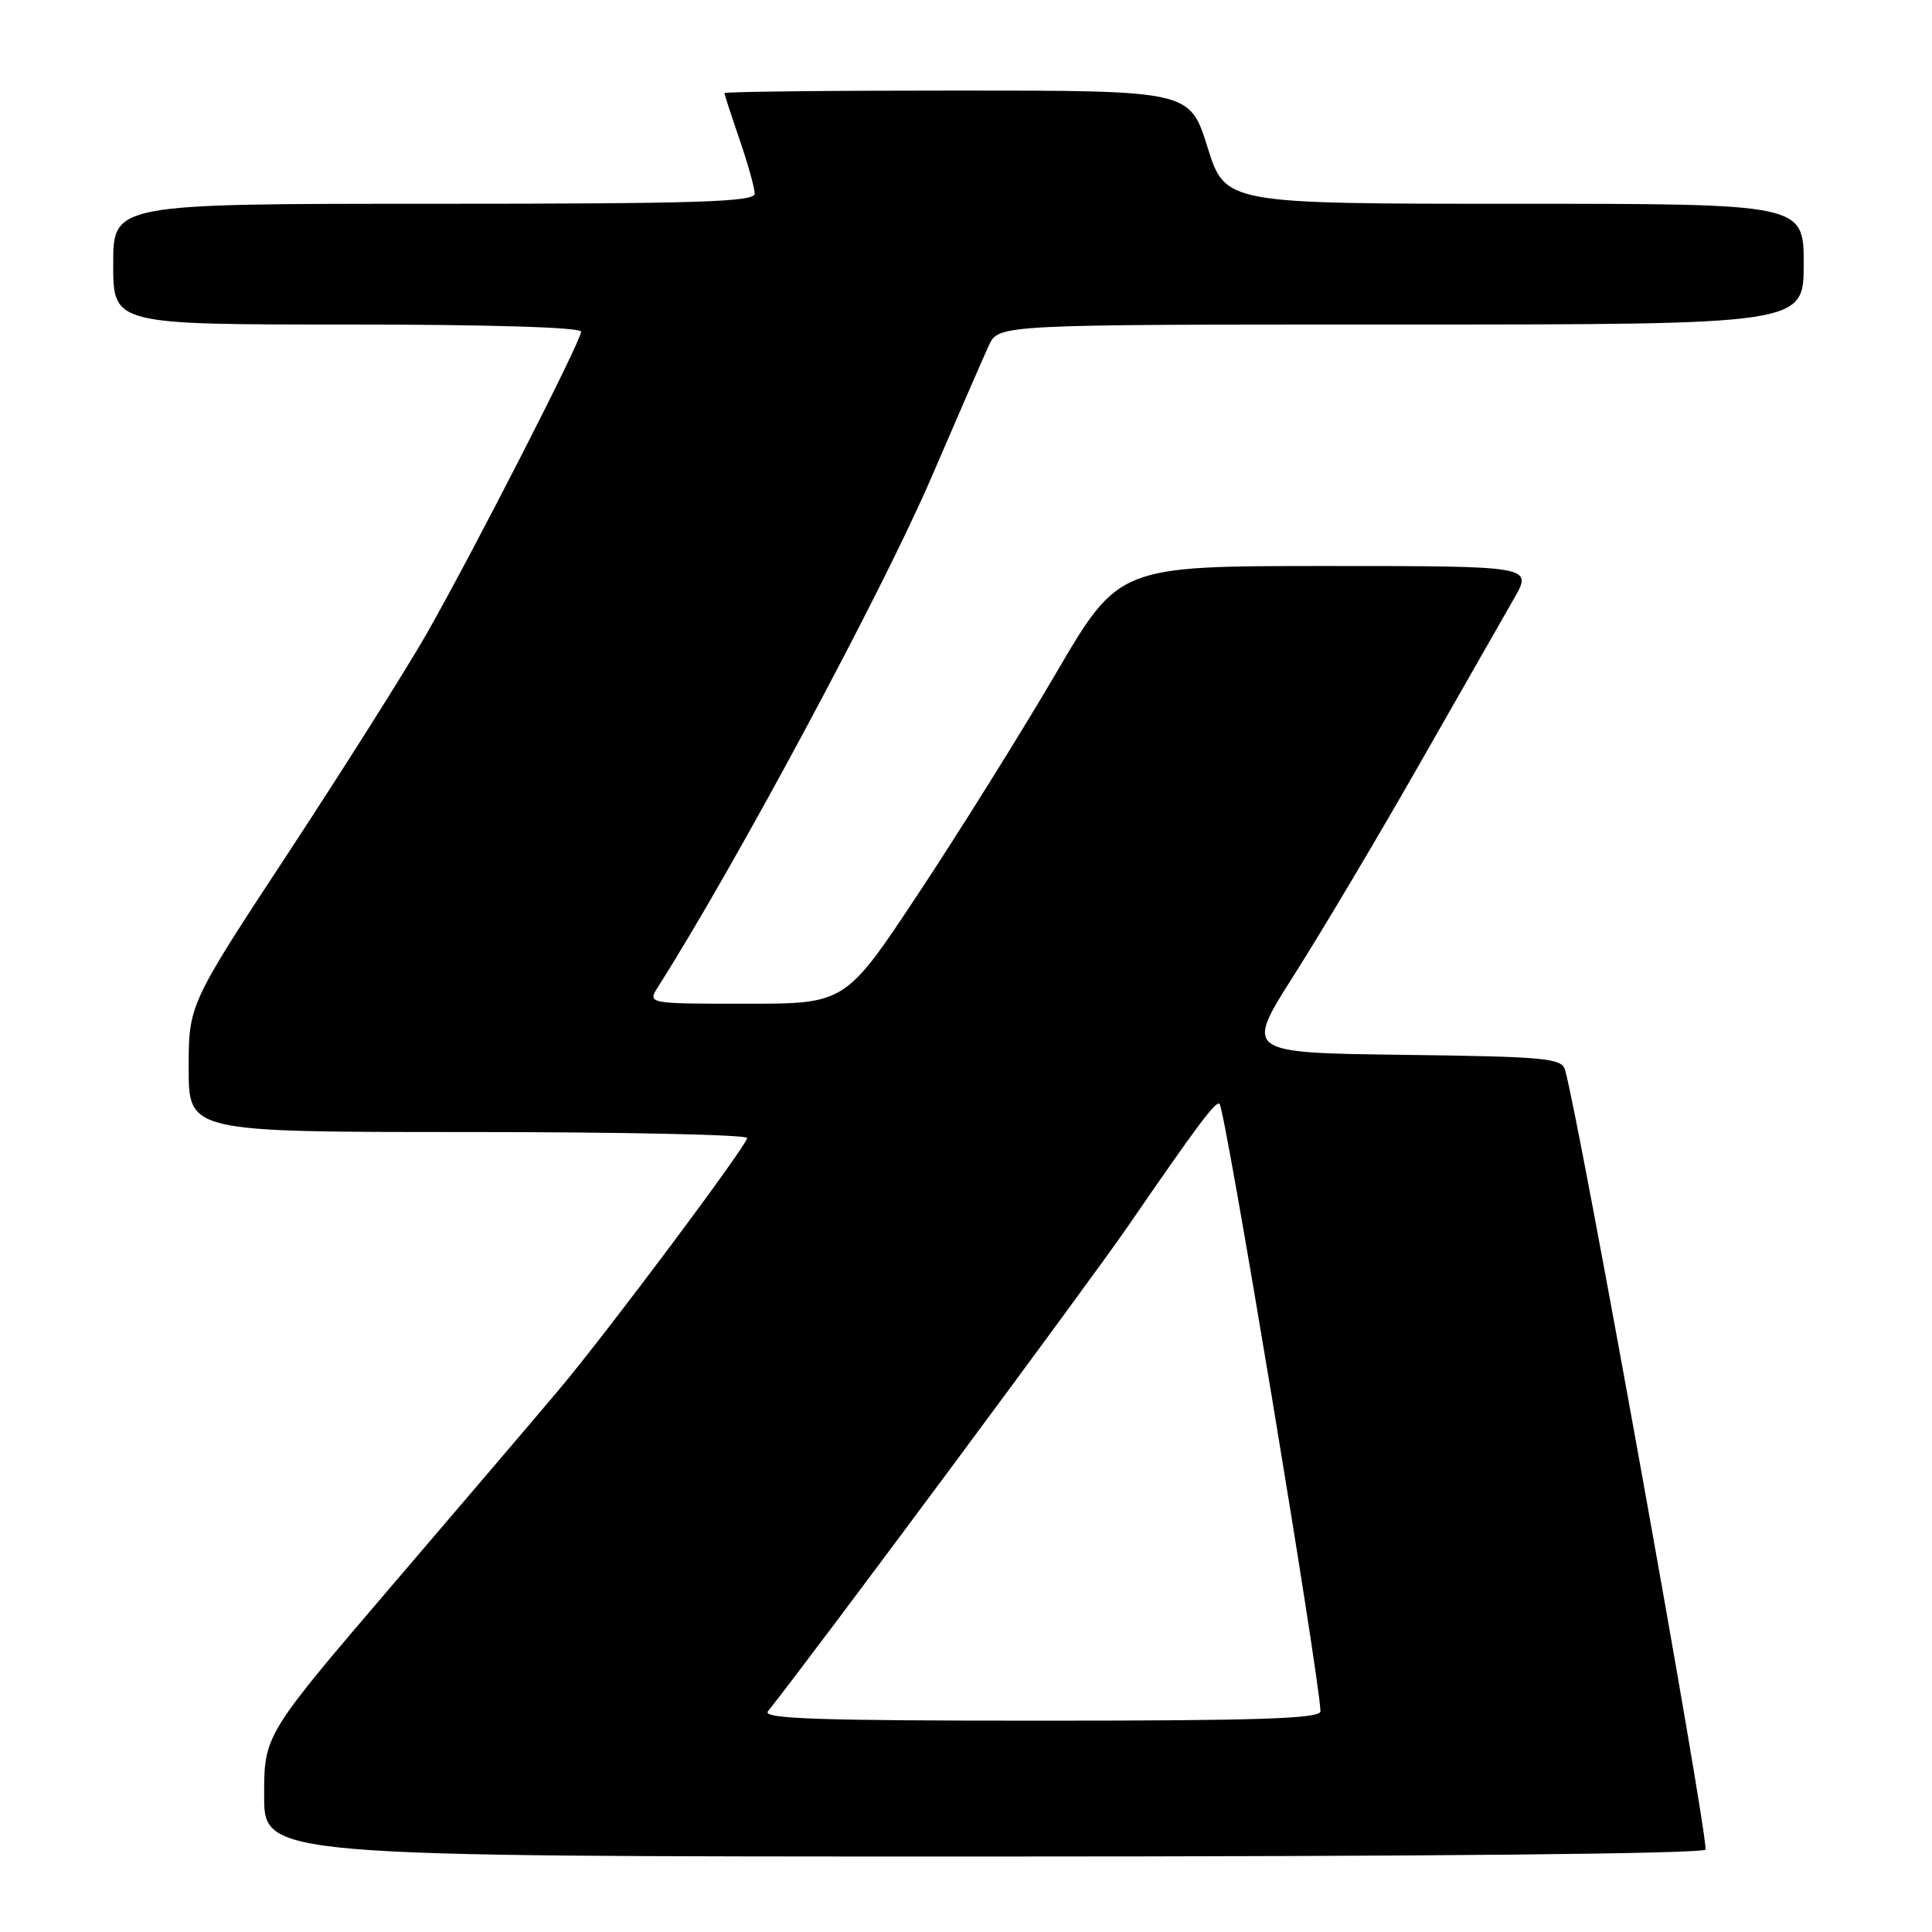 <?xml version="1.0" encoding="UTF-8" standalone="no"?>
<!DOCTYPE svg PUBLIC "-//W3C//DTD SVG 1.1//EN" "http://www.w3.org/Graphics/SVG/1.1/DTD/svg11.dtd" >
<svg xmlns="http://www.w3.org/2000/svg" xmlns:xlink="http://www.w3.org/1999/xlink" version="1.1" viewBox="0 0 256 256">
 <g >
 <path fill="currentColor"
d=" M 226.00 245.07 C 226.00 241.21 209.23 148.22 207.38 141.77 C 206.93 140.21 204.79 140.01 185.90 139.77 C 164.92 139.50 164.92 139.50 171.46 129.21 C 175.06 123.55 182.56 110.95 188.11 101.21 C 193.67 91.47 199.31 81.59 200.65 79.25 C 203.08 75.00 203.08 75.00 175.66 75.00 C 148.24 75.00 148.24 75.00 139.90 89.25 C 135.31 97.09 127.16 110.14 121.79 118.25 C 112.03 133.00 112.03 133.00 98.90 133.00 C 85.77 133.00 85.77 133.00 87.20 130.75 C 97.40 114.72 116.95 78.29 123.40 63.30 C 126.90 55.16 130.34 47.26 131.04 45.75 C 132.32 43.00 132.32 43.00 185.66 43.00 C 239.00 43.00 239.00 43.00 239.00 35.00 C 239.00 27.00 239.00 27.00 200.68 27.00 C 162.35 27.00 162.35 27.00 160.00 19.50 C 157.65 12.00 157.65 12.00 126.82 12.00 C 109.87 12.00 96.00 12.15 96.00 12.34 C 96.00 12.53 96.90 15.30 98.00 18.50 C 99.10 21.70 100.00 24.92 100.00 25.66 C 100.00 26.76 92.41 27.00 57.50 27.00 C 15.00 27.00 15.00 27.00 15.00 35.00 C 15.00 43.00 15.00 43.00 46.00 43.00 C 64.84 43.00 77.00 43.37 77.00 43.95 C 77.00 45.19 62.72 73.10 56.52 84.00 C 53.85 88.67 45.67 101.63 38.34 112.80 C 25.00 133.09 25.00 133.09 25.00 141.55 C 25.00 150.00 25.00 150.00 62.00 150.00 C 82.35 150.00 99.00 150.35 99.00 150.79 C 99.00 151.74 80.60 176.36 74.18 184.00 C 71.64 187.03 61.78 198.59 52.28 209.69 C 35.00 229.88 35.00 229.88 35.00 237.94 C 35.00 246.00 35.00 246.00 130.50 246.00 C 189.00 246.00 226.00 245.64 226.00 245.07 Z  M 101.76 226.75 C 107.51 219.56 144.18 170.16 149.45 162.50 C 158.74 148.99 161.13 145.80 161.60 146.27 C 162.36 147.03 174.84 222.20 174.97 226.75 C 174.99 227.73 166.93 228.00 137.88 228.00 C 108.31 228.00 100.96 227.75 101.76 226.75 Z "/>
</g>
</svg>